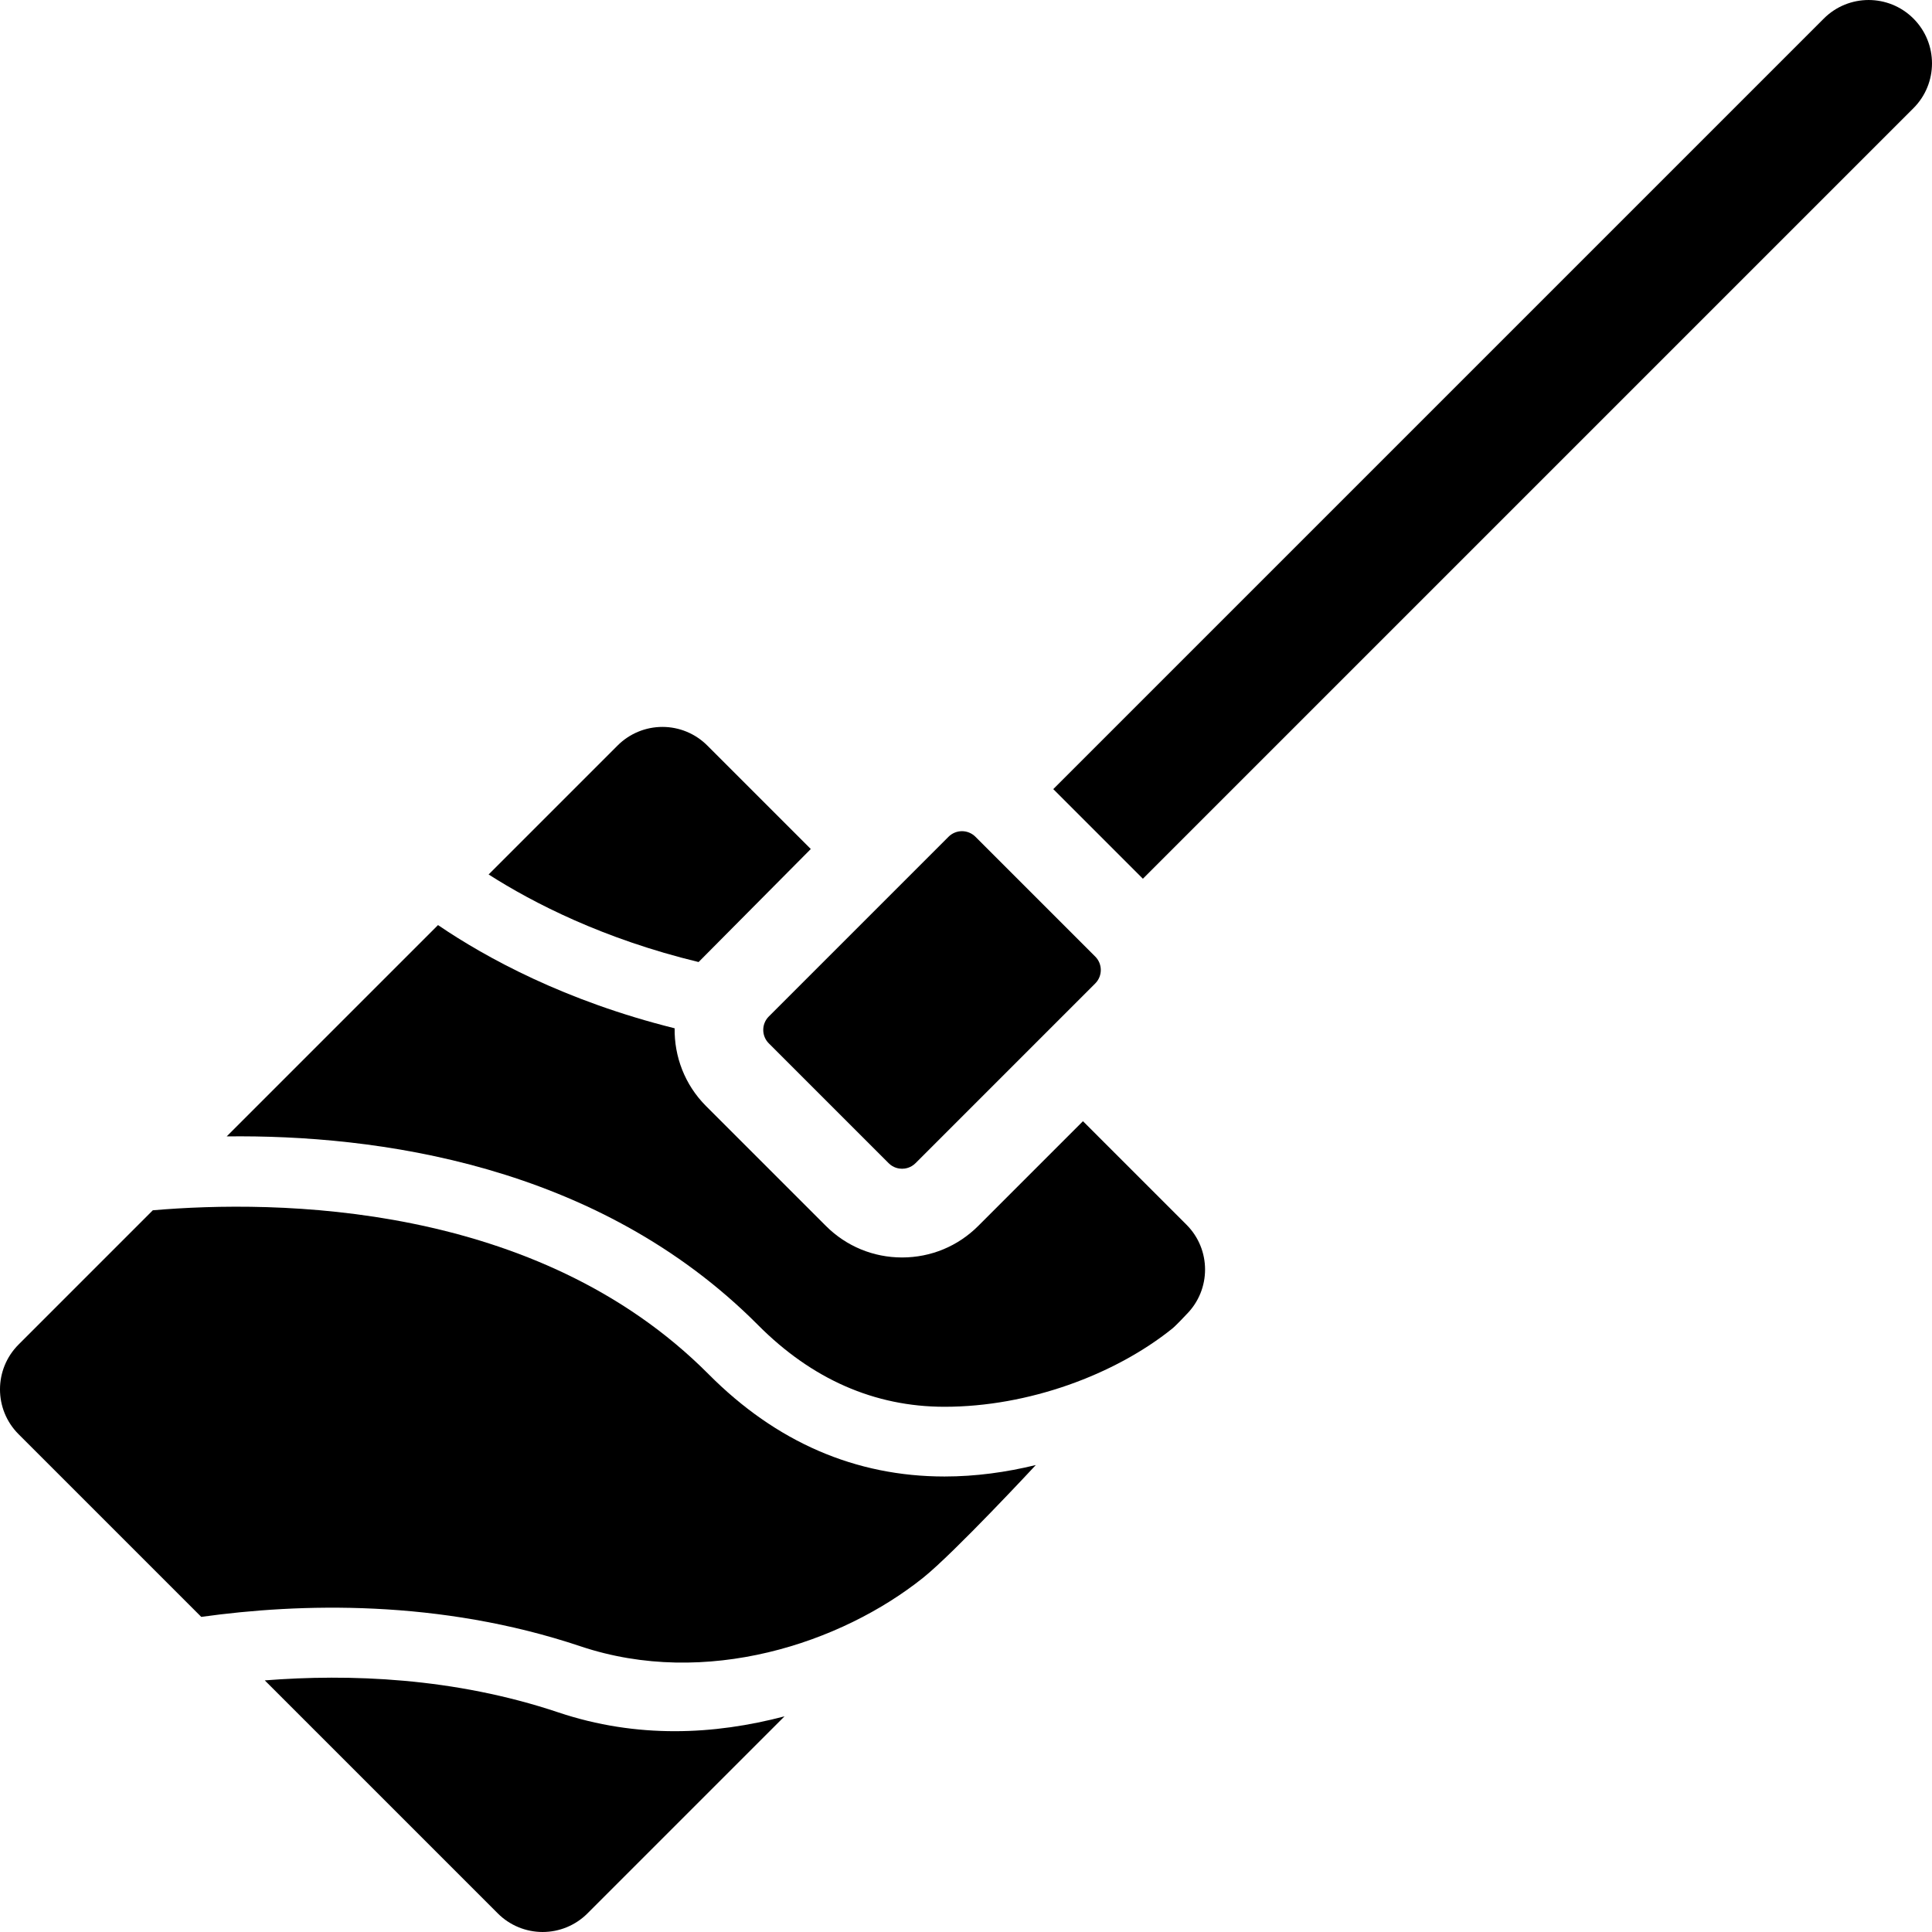 <?xml version="1.0" encoding="iso-8859-1"?>
<!-- Generator: Adobe Illustrator 18.0.0, SVG Export Plug-In . SVG Version: 6.00 Build 0)  -->
<!DOCTYPE svg PUBLIC "-//W3C//DTD SVG 1.1//EN" "http://www.w3.org/Graphics/SVG/1.1/DTD/svg11.dtd">
<svg version="1.1" id="Capa_1" xmlns="http://www.w3.org/2000/svg" xmlns:xlink="http://www.w3.org/1999/xlink" x="0px" y="0px"
	 viewBox="0 0 297 297" style="enable-background:new 0 0 297 297;" xml:space="preserve">
<g>
	<path d="M149.948,128.63c-0.544-0.544-1.297-0.856-2.066-0.856c-0.77,0-1.523,0.312-2.066,0.856l-27.628,27.629
		c-1.141,1.14-1.141,2.995,0,4.134l18.418,18.419c0.744,0.744,1.615,0.855,2.066,0.855c0.452,0,1.322-0.111,2.068-0.856
		l27.627-27.628c1.14-1.139,1.14-2.994,0-4.133L149.948,128.63z"/>
	<path d="M107.392,147.891l17.248-17.375L108.724,114.6c-1.827-1.827-4.305-2.854-6.889-2.854c-2.584,0-5.062,1.026-6.89,2.854
		l-19.83,19.83C81.981,138.817,92.757,144.35,107.392,147.891z"/>
	<path d="M166.481,172.358l-16.098,16.098c-3.13,3.129-7.289,4.85-11.712,4.85c-4.423,0-8.581-1.722-11.709-4.85l-18.421-18.419
		c-3.292-3.293-4.895-7.637-4.831-11.961c-16.85-4.197-28.956-10.821-36.376-15.865l-32.486,32.485
		c22.747-0.276,56.981,4.159,81.688,29.005c8.276,8.322,17.908,12.549,28.626,12.559c0.012,0,0.027,0,0.038,0
		c12.873,0,26.163-4.912,35.002-12.013c0.605-0.486,2.195-2.195,2.195-2.195c3.805-3.805,3.805-9.974,0-13.778L166.481,172.358z"/>
	<path d="M103.739,266.131c-5.856,0.001-11.862-0.864-17.906-2.89c-16.055-5.381-32.19-5.939-45.131-4.921l35.826,35.826
		c1.827,1.826,4.305,2.853,6.889,2.853s5.062-1.026,6.889-2.853l30.297-30.298C115.207,265.264,109.553,266.13,103.739,266.131z"/>
	<path d="M294.147,2.854c-3.806-3.804-9.973-3.804-13.778,0L161.915,121.307l13.777,13.779L294.147,16.632
		C297.951,12.828,297.951,6.659,294.147,2.854z"/>
	<path d="M89.238,253.08c19.306,6.47,40.104-0.487,52.672-10.538c4.784-3.826,17.325-17.327,17.325-17.327
		c-4.538,1.107-9.243,1.762-14.035,1.762c-0.002,0,0.001,0-0.001,0c-13.691,0-25.891-5.288-36.263-15.719
		c-26.413-26.564-66.568-26.823-85.443-25.205l-20.64,20.641c-3.805,3.805-3.805,9.974,0,13.778l28.088,28.087
		C46.024,246.455,67.518,245.801,89.238,253.08z"/>
</g>
<g>
</g>
<g>
</g>
<g>
</g>
<g>
</g>
<g>
</g>
<g>
</g>
<g>
</g>
<g>
</g>
<g>
</g>
<g>
</g>
<g>
</g>
<g>
</g>
<g>
</g>
<g>
</g>
<g>
</g>
</svg>
